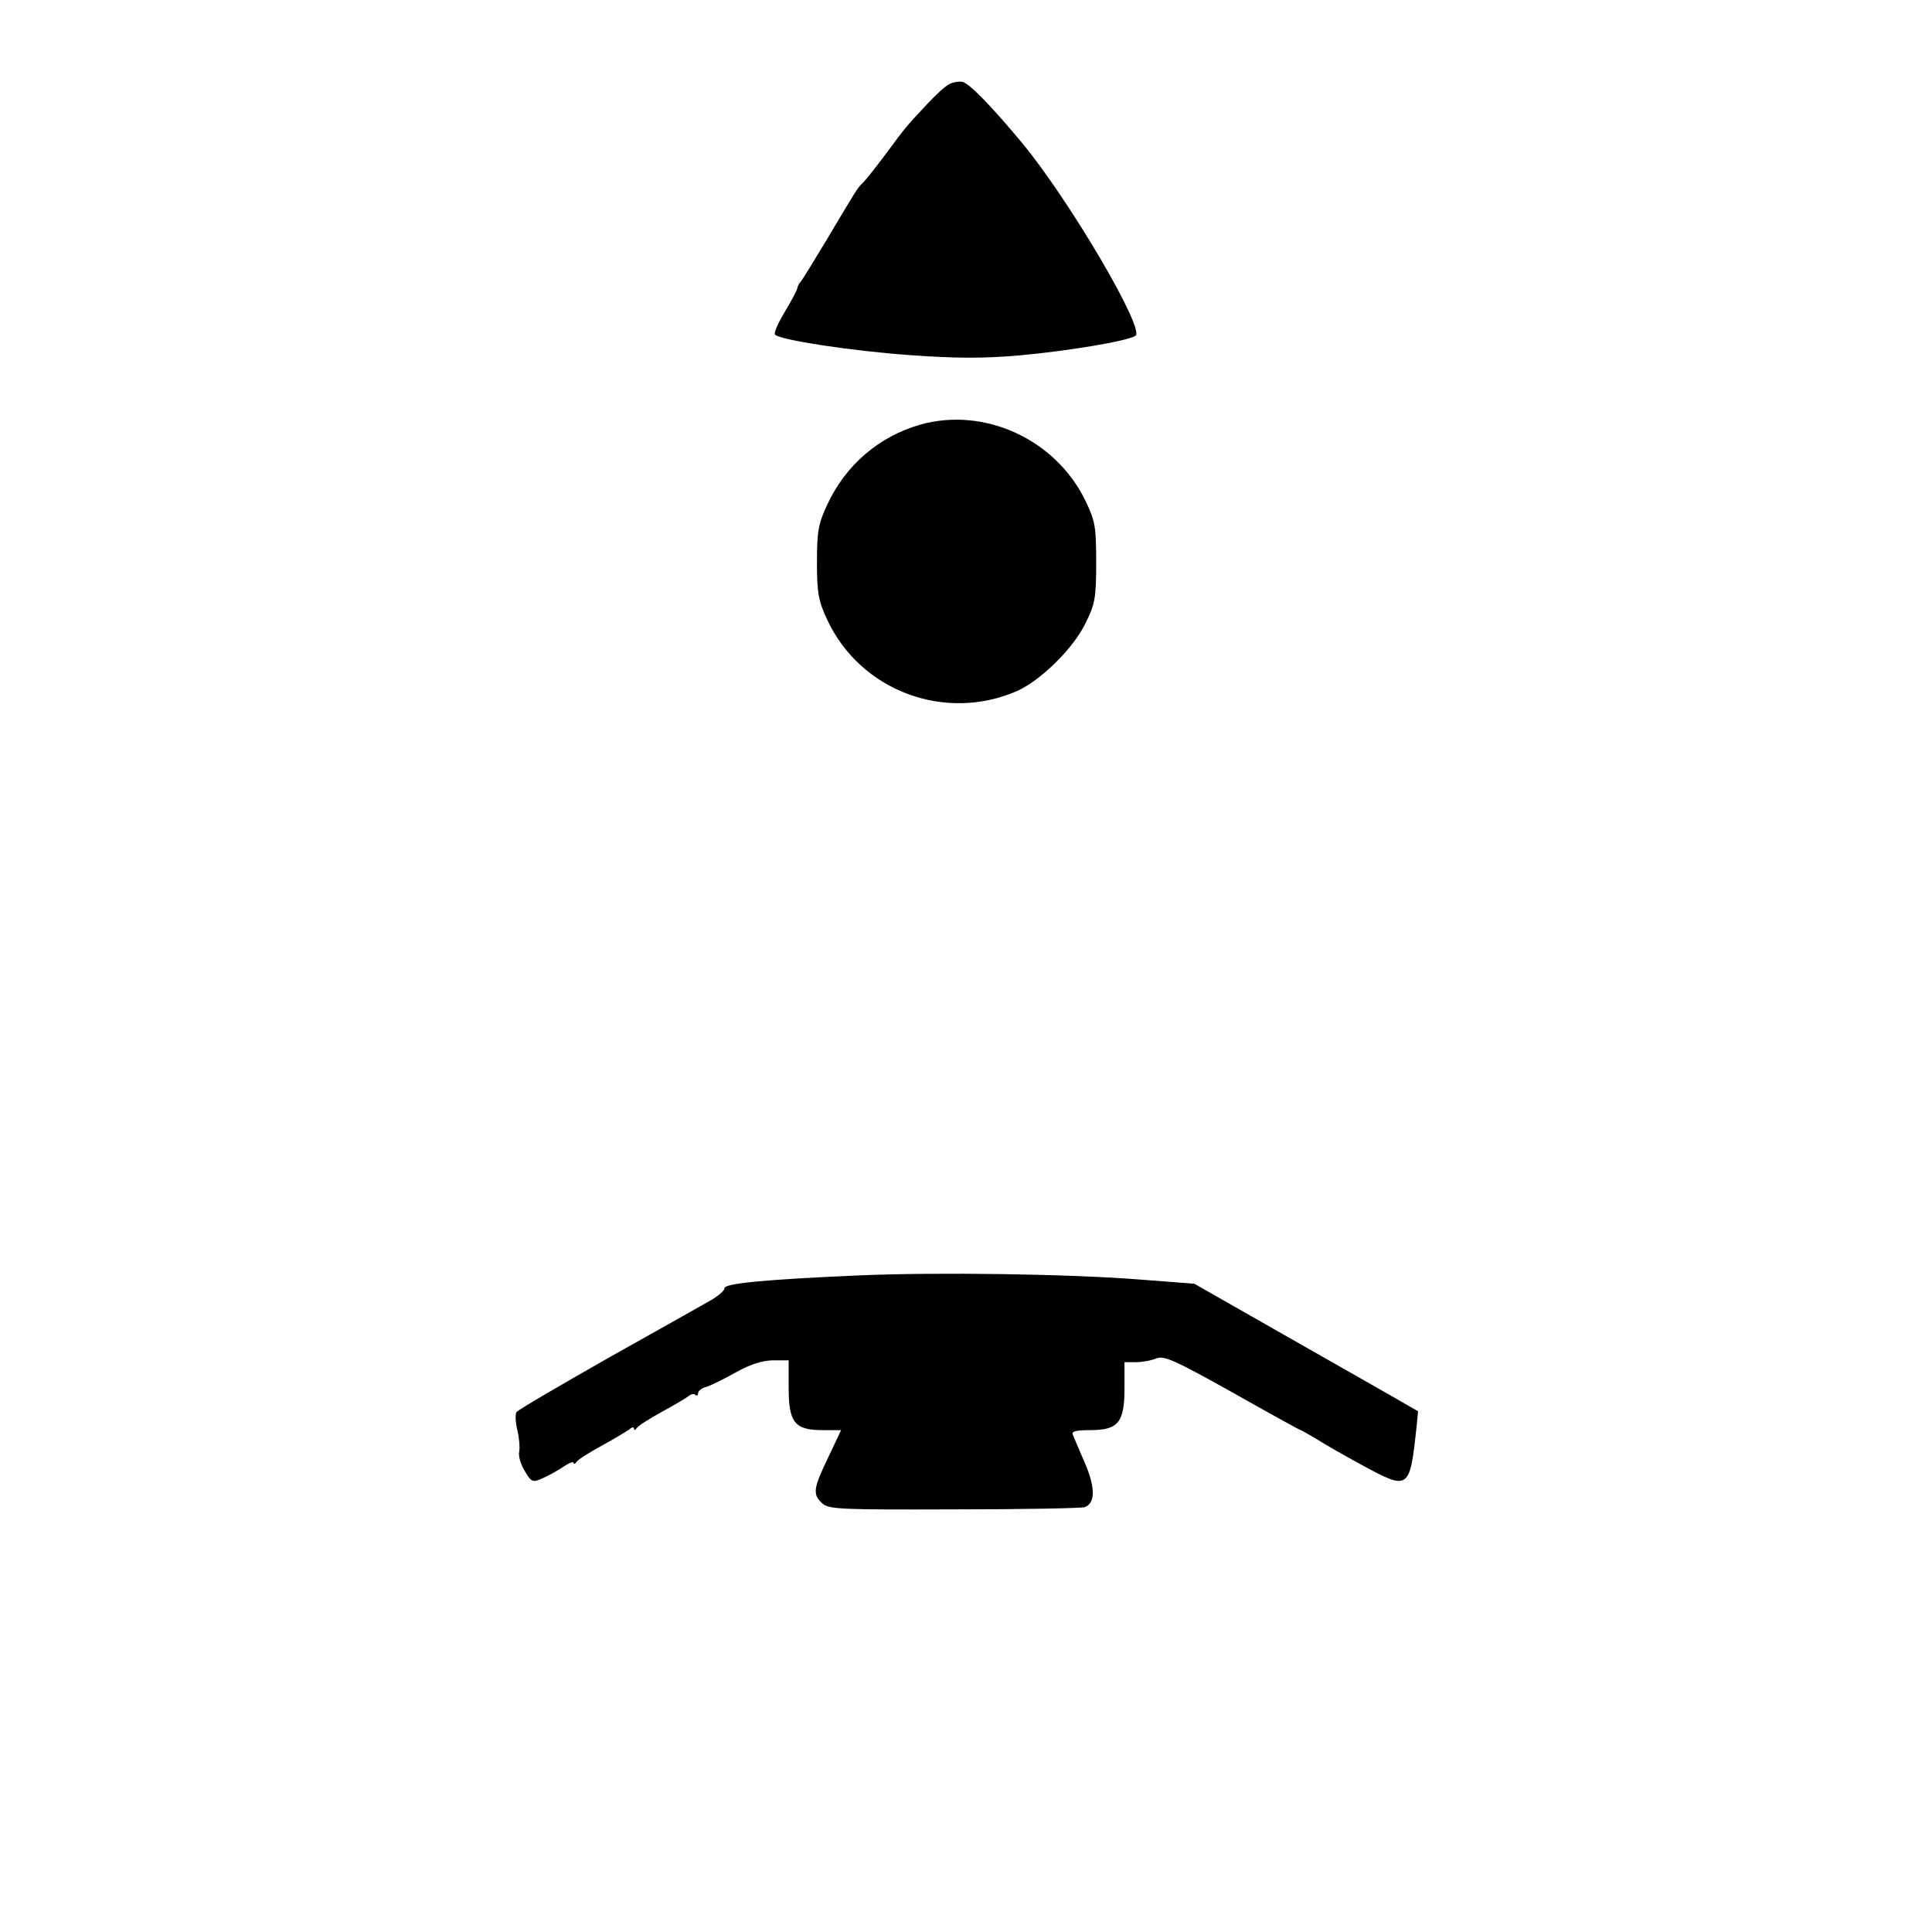 <?xml version="1.0" standalone="no"?>
<!DOCTYPE svg PUBLIC "-//W3C//DTD SVG 20010904//EN"
 "http://www.w3.org/TR/2001/REC-SVG-20010904/DTD/svg10.dtd">
<svg version="1.0" xmlns="http://www.w3.org/2000/svg"
 width="512pt" height="512pt" viewBox="0 0 512 512"
 preserveAspectRatio="xMidYMid meet">
<g transform="translate(0,512) scale(0.1,-0.1)"
fill="#000000" stroke="none">
<path d="M2514 4896 c-11 -6 -37 -30 -59 -54 -56 -60 -55 -59 -109 -132 -27
-36 -54 -70 -60 -75 -13 -12 -17 -19 -95 -150 -33 -55 -63 -104 -68 -110 -5
-5 -9 -14 -10 -18 0 -5 -15 -33 -33 -63 -18 -30 -30 -57 -26 -61 14 -14 202
-43 356 -54 124 -9 196 -9 290 -1 132 12 287 38 309 52 27 16 -175 360 -301
512 -80 96 -138 156 -157 161 -10 2 -27 -1 -37 -7z"/>
<path d="M2440 3995 c-110 -31 -199 -107 -248 -213 -23 -49 -27 -70 -27 -152
0 -81 4 -103 27 -152 88 -189 312 -273 504 -189 62 28 149 113 181 180 25 50
28 67 28 161 0 96 -3 110 -29 164 -79 162 -267 248 -436 201z"/>
<path d="M2275 1740 c-249 -11 -355 -21 -355 -34 0 -6 -15 -19 -33 -30 -17
-10 -140 -79 -272 -153 -132 -75 -243 -140 -246 -145 -4 -6 -3 -27 2 -48 5
-20 7 -46 5 -57 -3 -11 4 -34 15 -52 17 -29 21 -30 46 -19 16 7 40 20 56 31
15 10 27 15 27 10 0 -4 4 -3 8 3 4 6 34 25 67 43 33 18 66 38 73 43 6 6 12 7
12 2 0 -5 4 -4 8 2 4 6 34 25 67 43 33 18 65 37 71 42 6 5 14 6 17 2 4 -3 7
-1 7 5 0 6 10 14 23 17 12 4 47 21 77 38 37 21 69 31 97 32 l43 0 0 -72 c0
-93 16 -113 90 -113 l49 0 -34 -72 c-40 -83 -42 -98 -16 -122 17 -16 50 -17
350 -16 182 0 338 3 346 6 28 11 28 52 0 117 -15 34 -29 68 -32 75 -4 9 9 12
46 12 74 0 91 20 91 110 l0 70 29 0 c16 0 41 4 55 10 21 8 48 -4 202 -90 97
-55 179 -100 181 -100 2 0 20 -11 41 -23 20 -13 76 -45 124 -71 122 -66 124
-64 142 102 l4 42 -66 38 c-37 21 -170 97 -297 169 l-230 131 -143 11 c-190
15 -537 20 -747 11z"/>
</g>
</svg>
